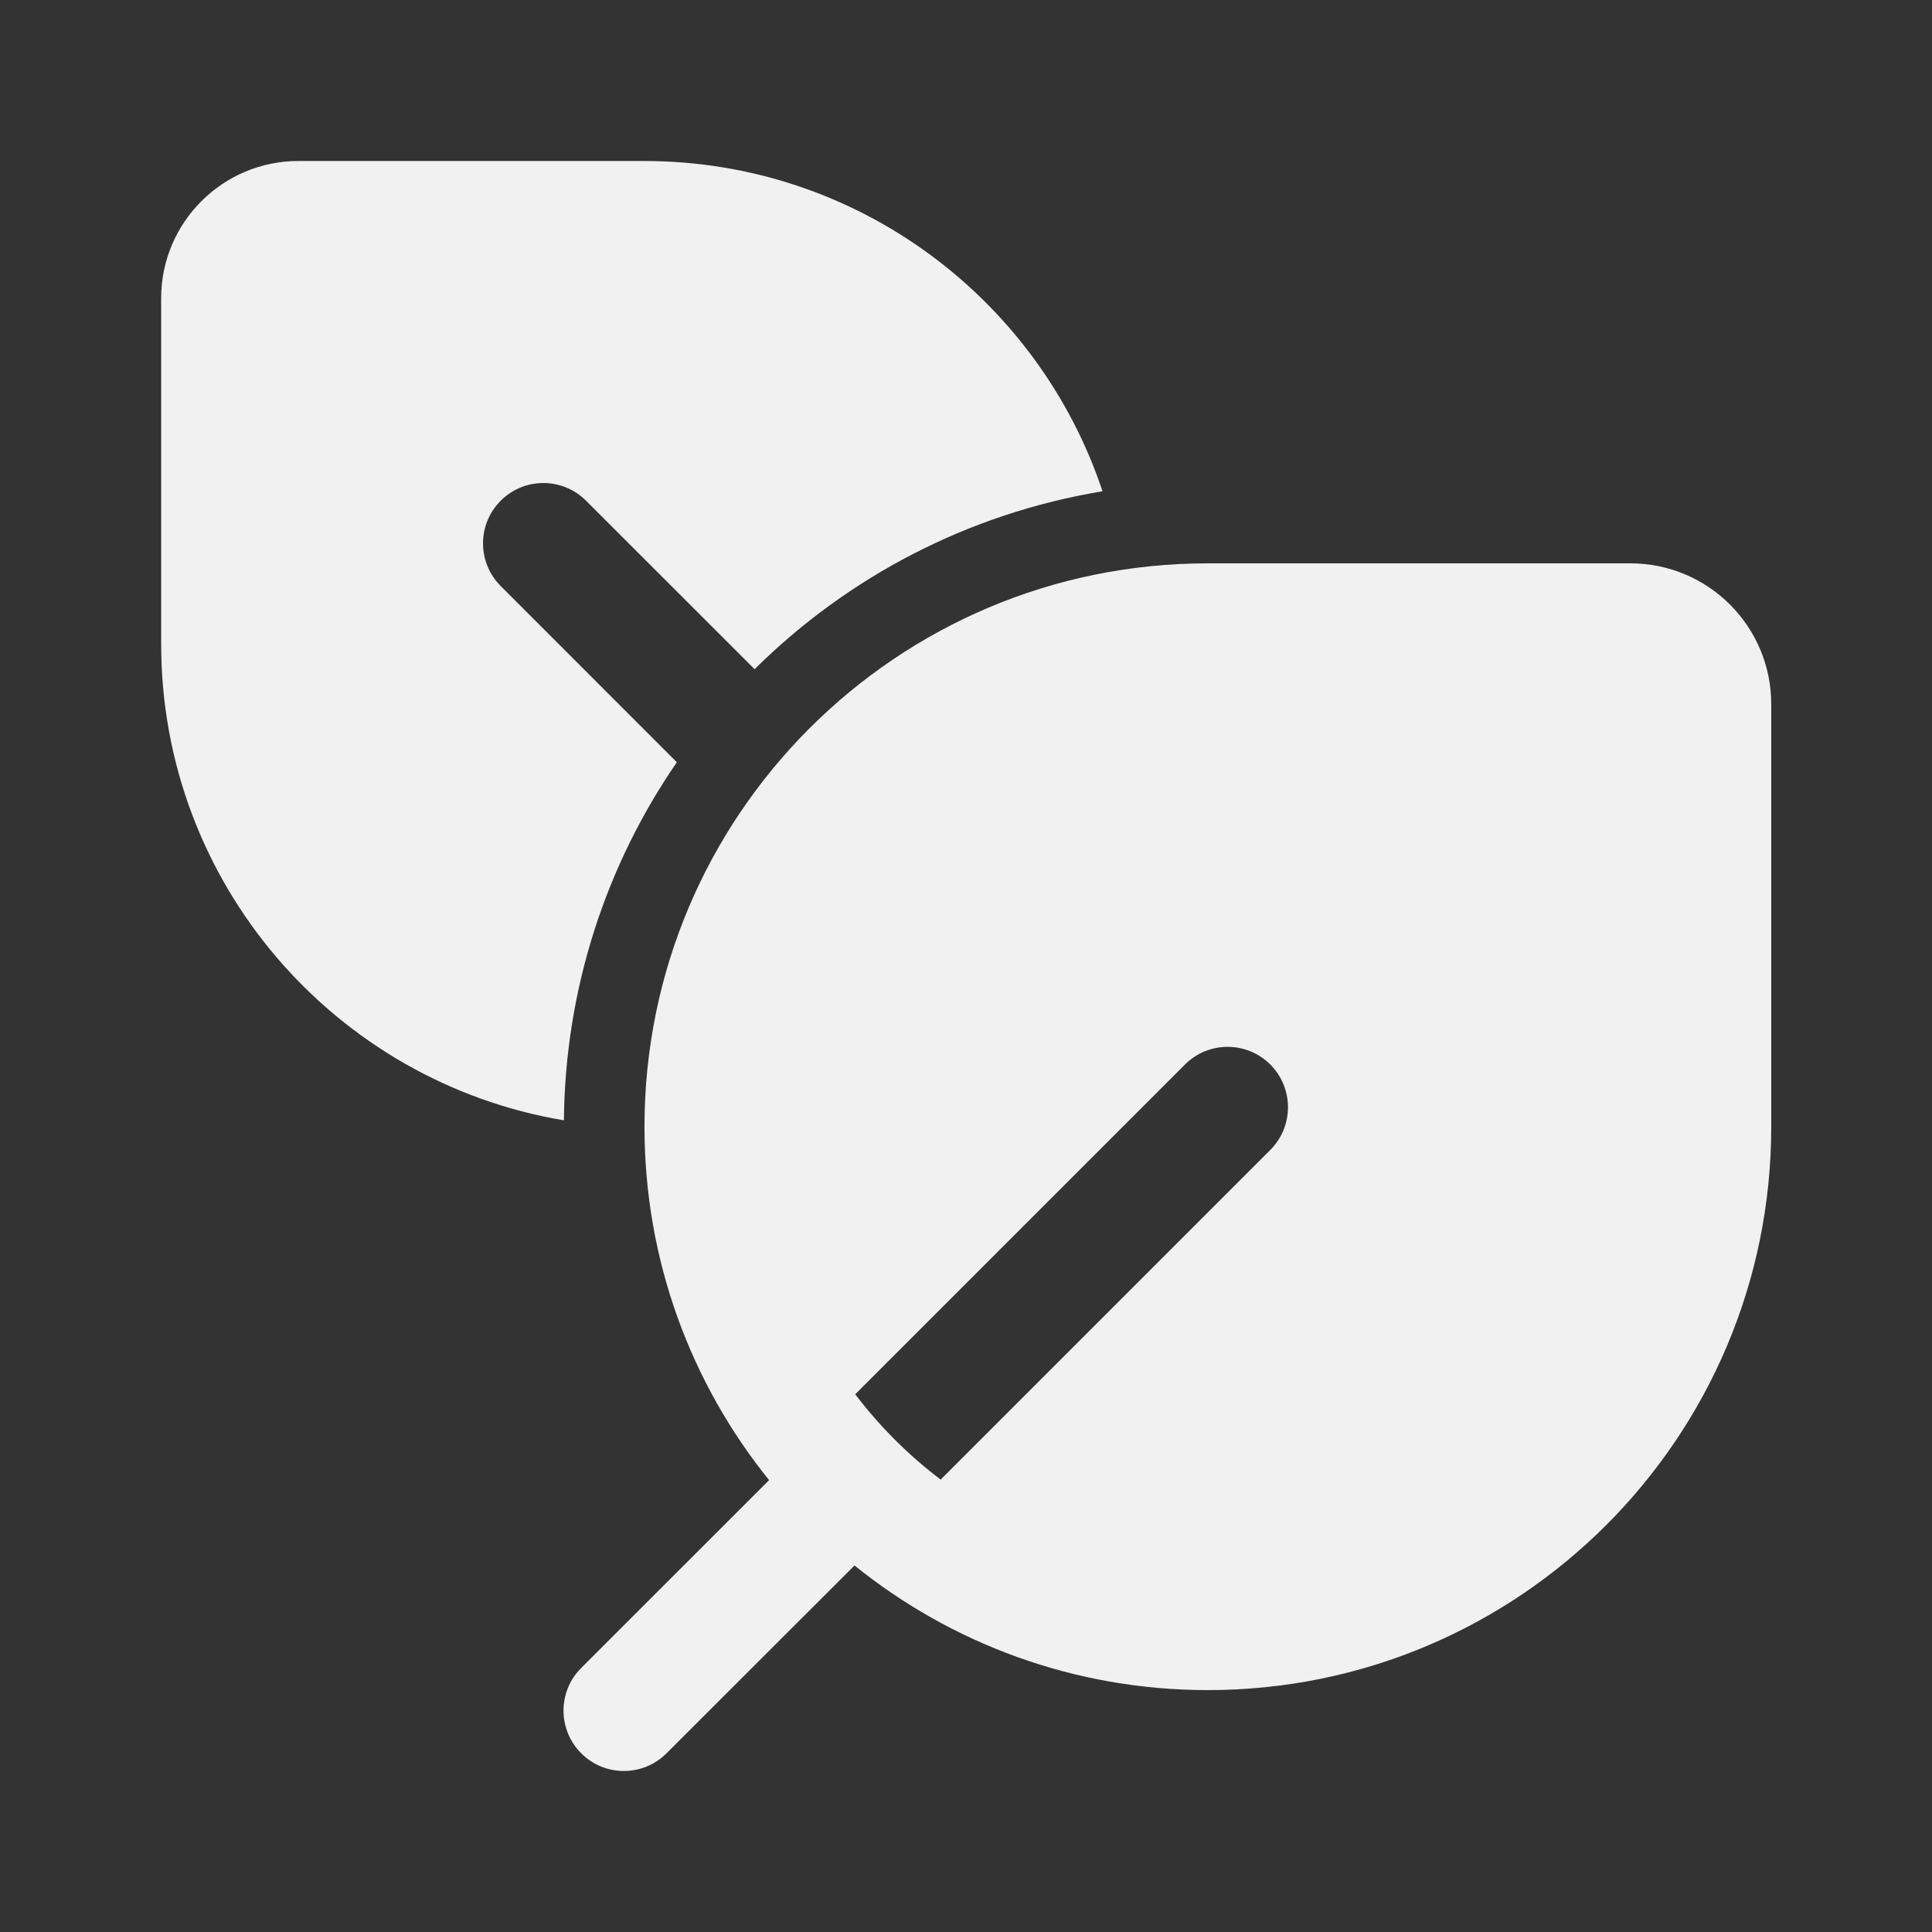 <svg width="24" height="24" viewBox="0 0 24 24" fill="none" xmlns="http://www.w3.org/2000/svg">
<rect x="0" y="0" width="24" height="24" fill="#333333" stroke="none"/>
<path d="M3.707 2C2.766 2 2.002 2.763 2.002 3.705V8C2.002 10.974 4.166 13.442 7.005 13.917C7.021 12.267 7.536 10.736 8.408 9.469L6.22 7.28C5.927 6.987 5.927 6.513 6.22 6.22C6.513 5.927 6.987 5.927 7.28 6.22L9.374 8.313C10.526 7.171 12.024 6.378 13.696 6.103C12.902 3.719 10.653 2 8.002 2H3.707ZM9.554 18.387L7.22 20.72C6.927 21.012 6.927 21.487 7.22 21.78C7.512 22.073 7.987 22.073 8.28 21.78L10.615 19.447C11.815 20.415 13.342 20.995 15.004 20.995C18.87 20.995 22.003 17.861 22.003 13.996V8.748C22.003 7.781 21.22 6.998 20.253 6.998H15.004C11.139 6.998 8.006 10.131 8.006 13.996C8.006 15.659 8.585 17.186 9.554 18.387ZM15.78 14.285L11.685 18.38C11.285 18.077 10.928 17.72 10.624 17.32L14.72 13.224C15.012 12.931 15.487 12.931 15.78 13.224C16.073 13.517 16.073 13.992 15.78 14.285Z" fill="#F1F1F1"/>
</svg>
